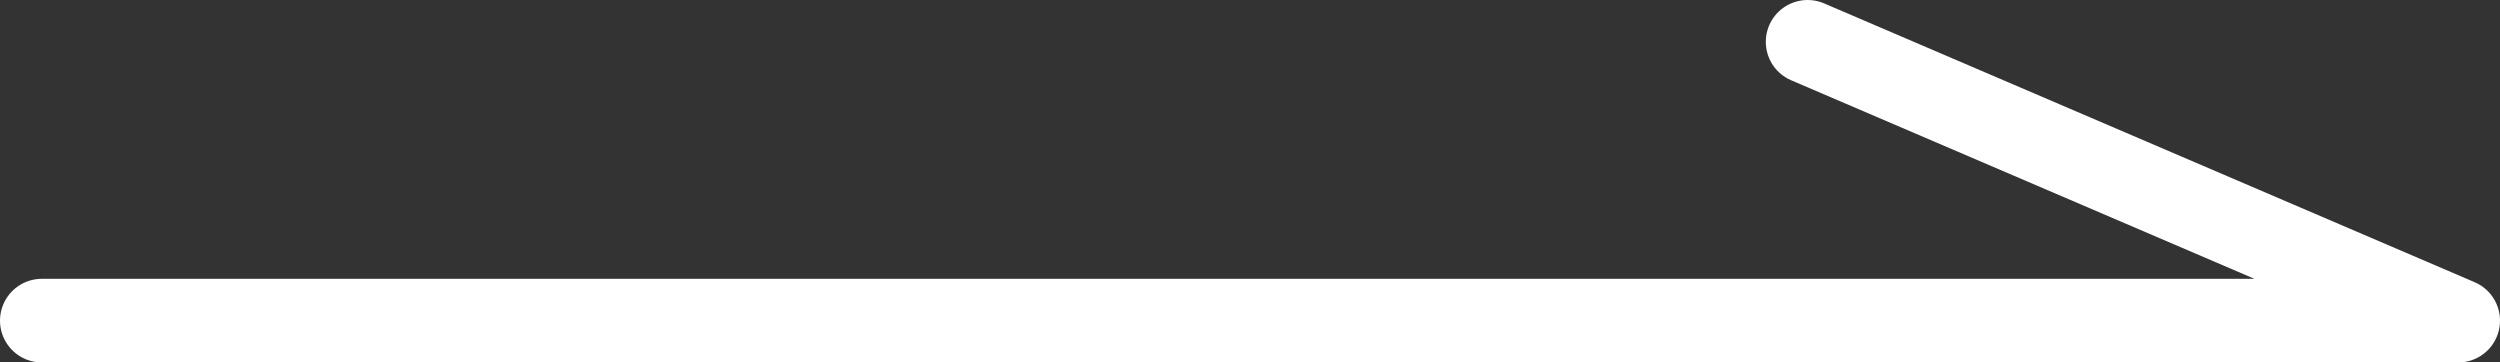 <?xml version="1.0" encoding="utf-8"?>
<!-- Generator: Adobe Illustrator 25.0.1, SVG Export Plug-In . SVG Version: 6.00 Build 0)  -->
<svg version="1.1" id="圖層_1" xmlns="http://www.w3.org/2000/svg" xmlns:xlink="http://www.w3.org/1999/xlink" x="0px" y="0px"
	 viewBox="0 0 53.8 7.8" style="enable-background:new 0 0 53.8 7.8;" xml:space="preserve">
<rect x="0" y="0" width="53.8" height="7.8" fill="#333333" stroke="none"/>
<style type="text/css">
	.st0{fill:none;stroke:#FFFFFF;stroke-width:1.8;stroke-linecap:round;stroke-linejoin:round;stroke-miterlimit:10;}
</style>
<polyline class="st0" points="38.9,0.9 52.9,6.9 0.9,6.9 "/>
</svg>
